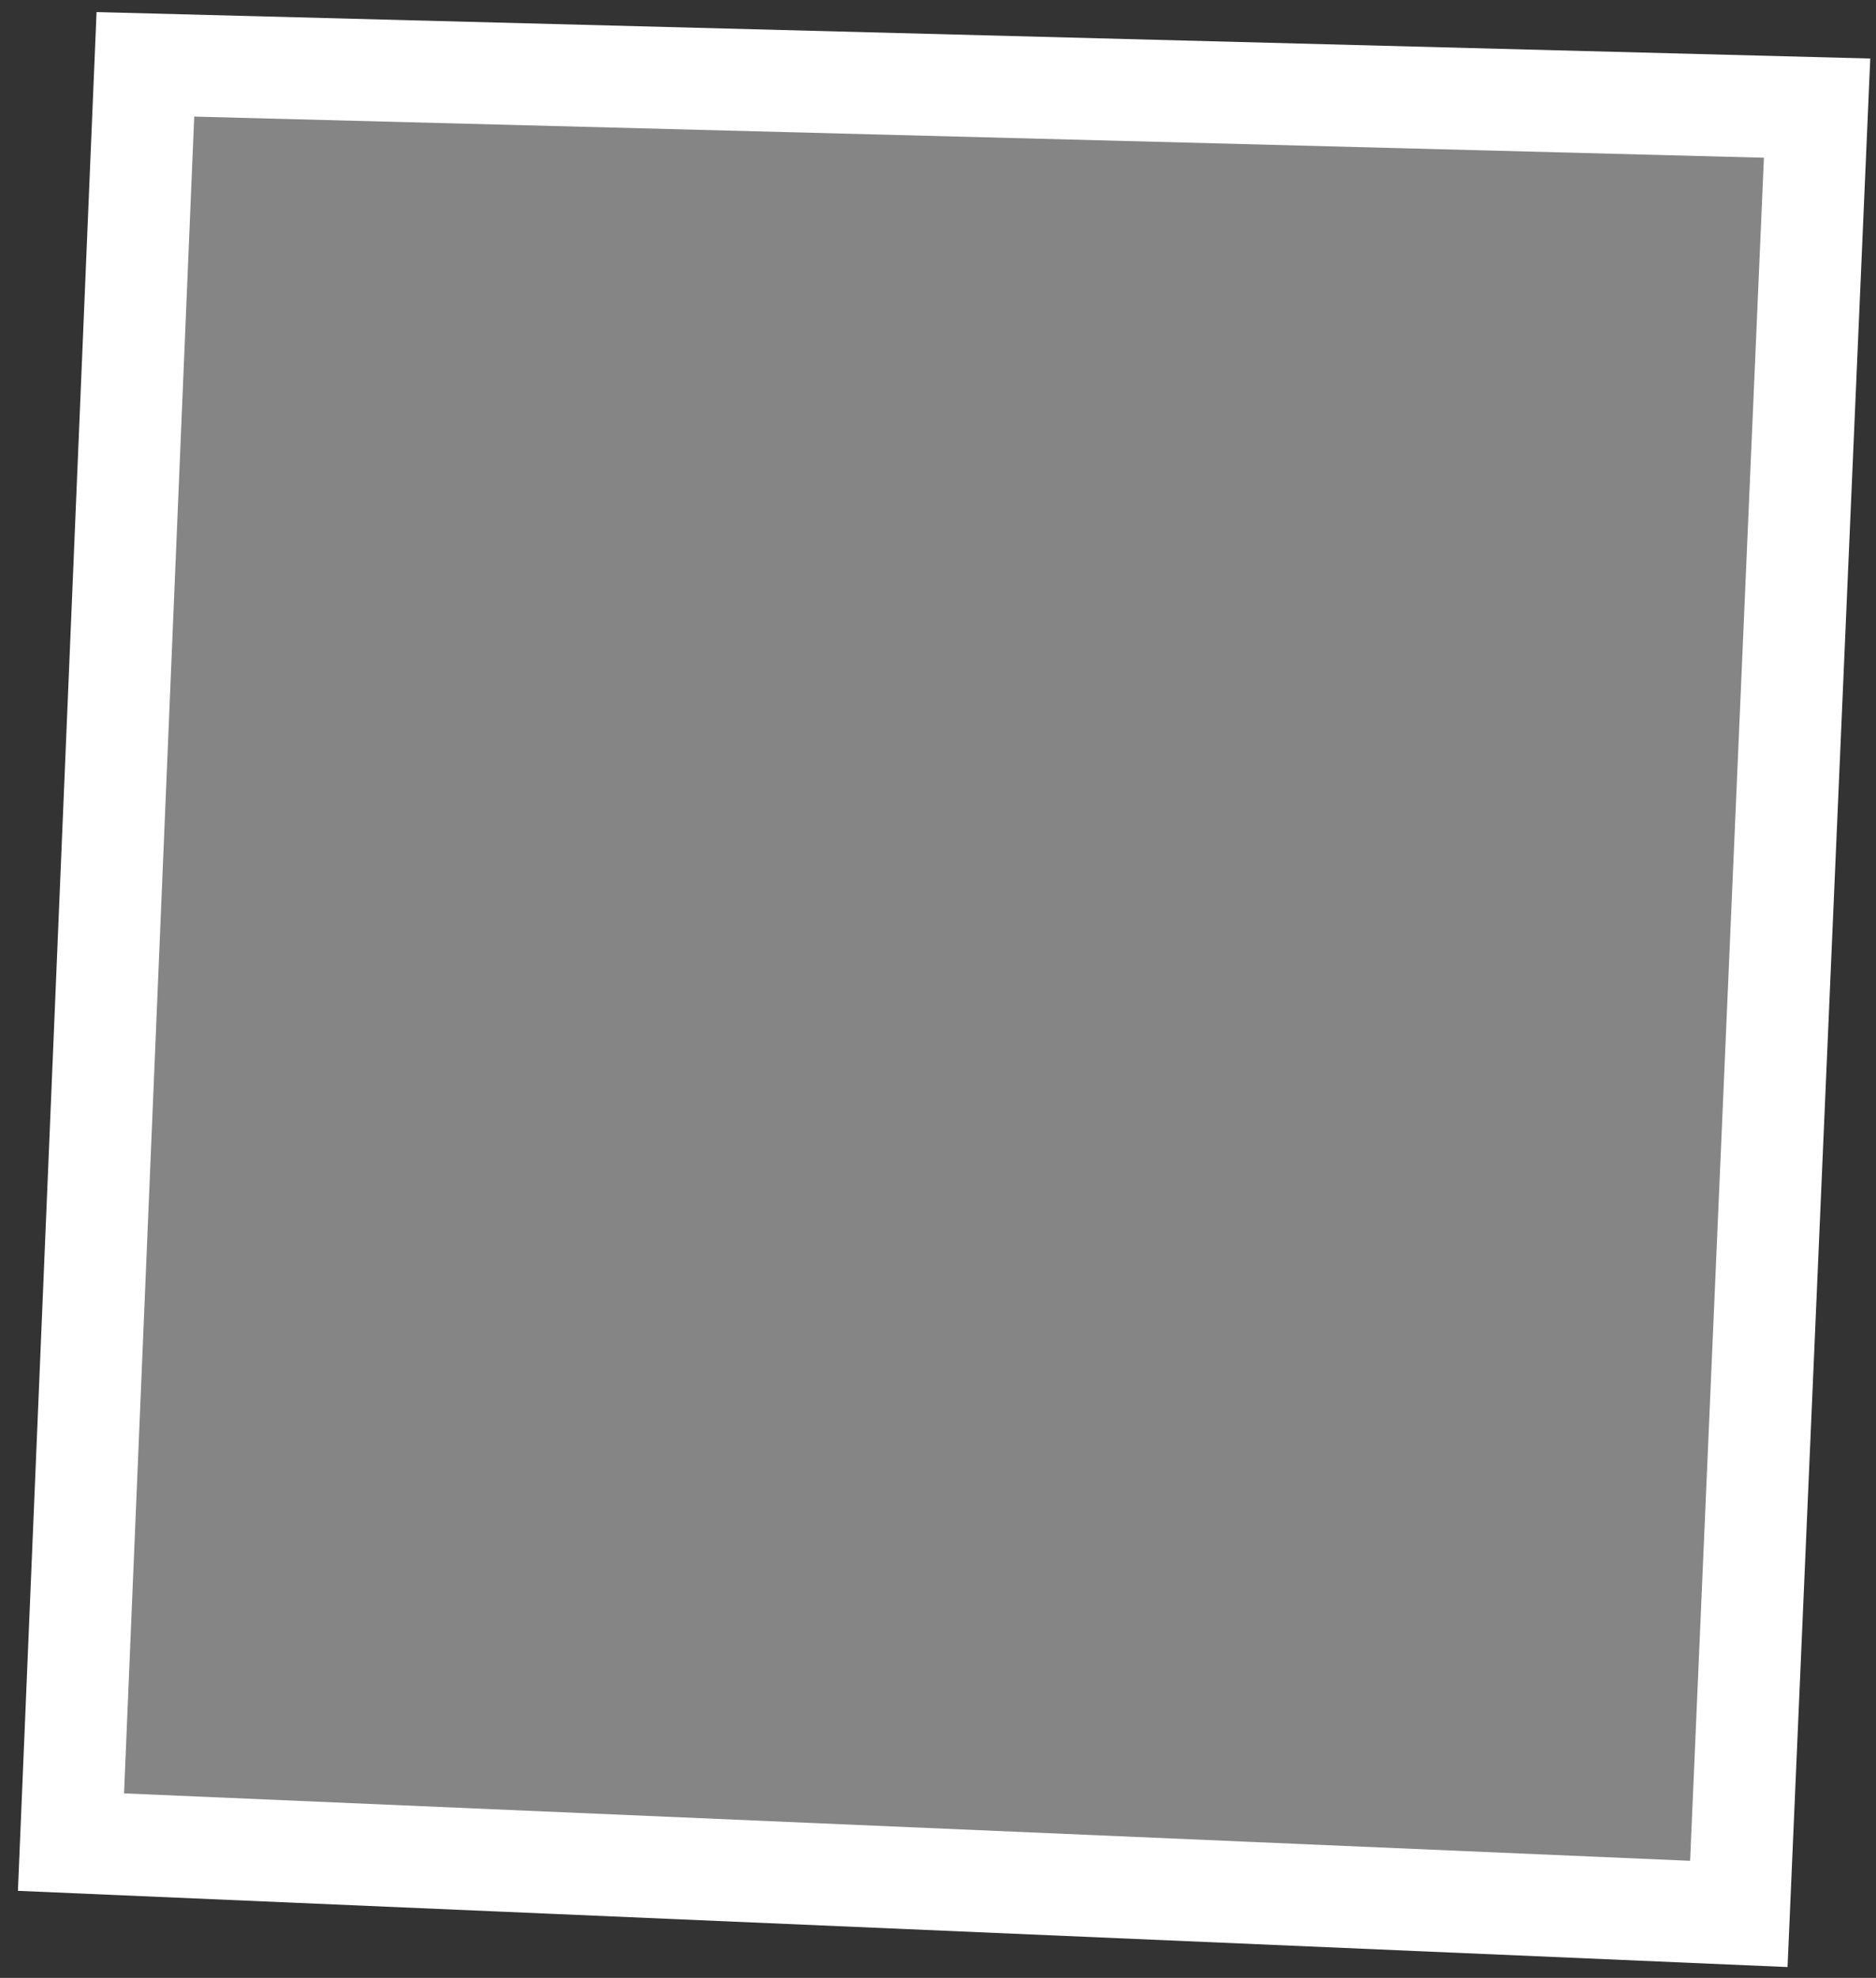 <svg width="92" height="97" viewBox="0 0 92 97" fill="none" xmlns="http://www.w3.org/2000/svg">
<rect x="0" y="0" width="92" height="97" fill="#333333" stroke="none"/>
<path d="M3.481 90.34L7.13 3.155L89.111 5.303L85.273 93.863L3.481 90.34Z" fill="white" fill-opacity="0.4" stroke="white" stroke-width="5"/>
</svg>
